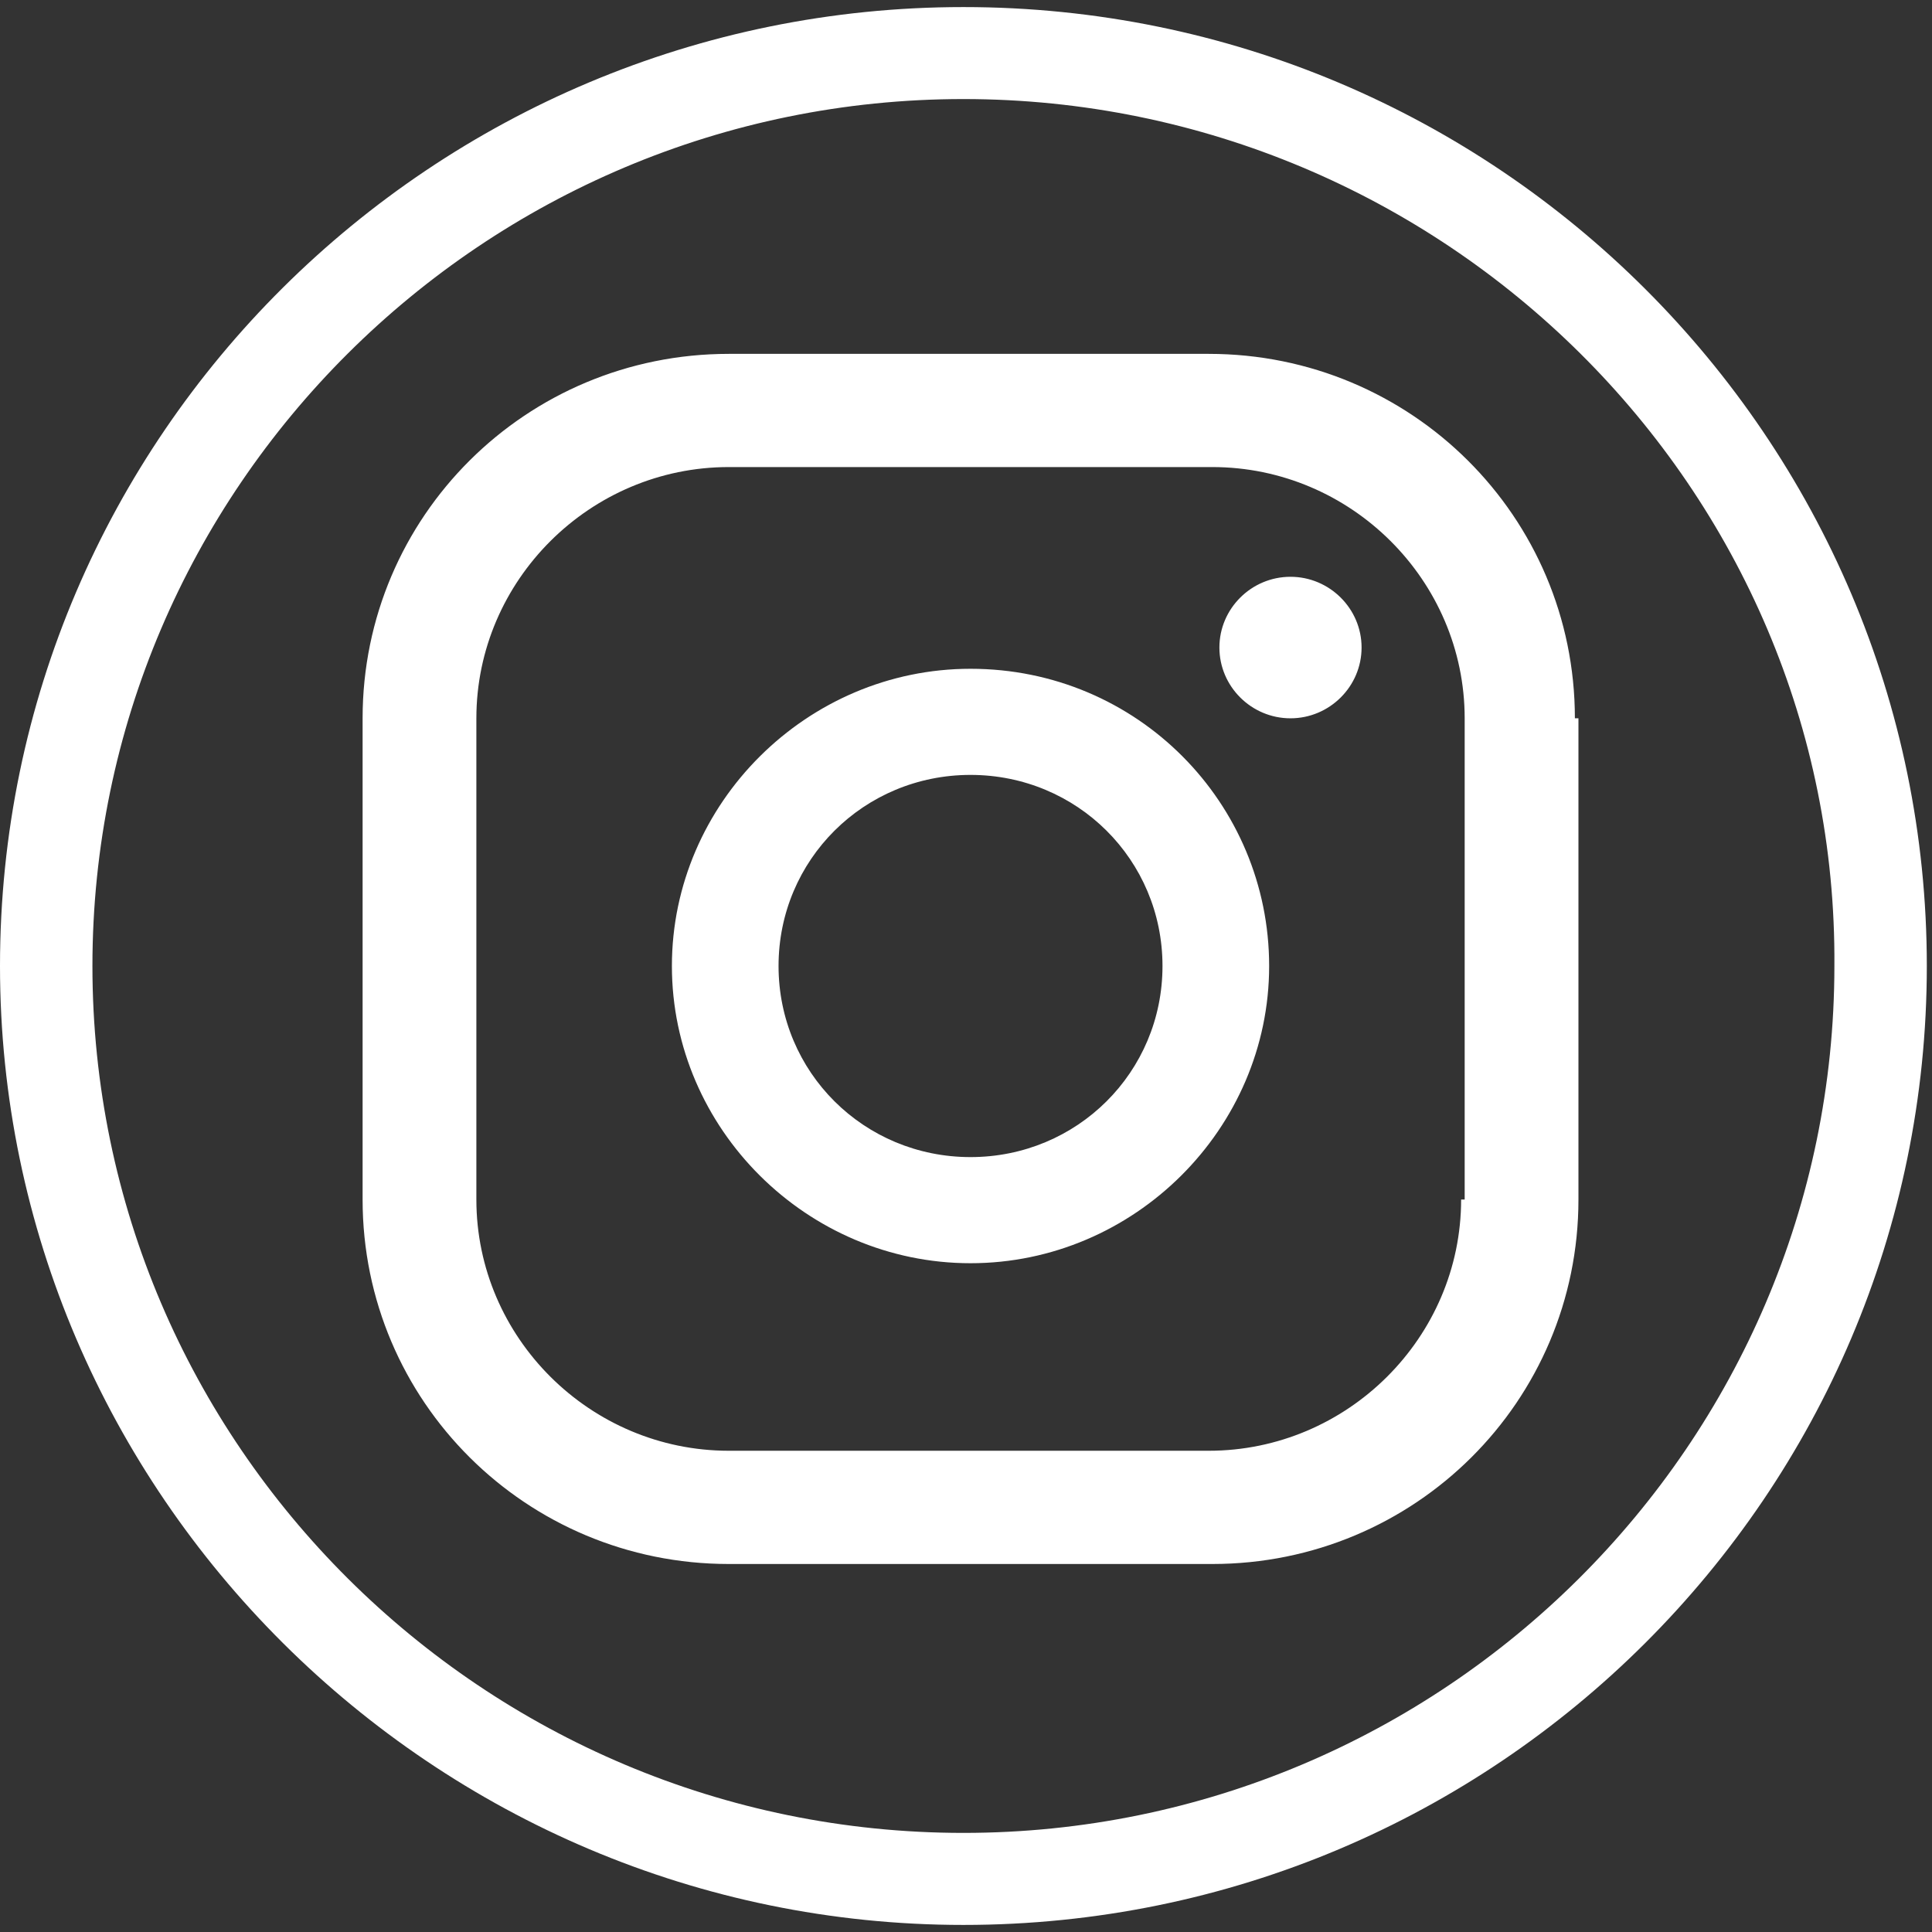 <svg xmlns="http://www.w3.org/2000/svg" width="44" height="44" viewBox="0 0 44 44" fill="none">
<rect x="0" y="0" width="44" height="44" fill="#333333" stroke="none"/>
<path d="M21.941 43.839C9.878 43.839 0 34.007 0 22C0 9.912 9.878 0.161 21.941 0.161C34.086 0.161 43.882 9.993 43.882 22C43.882 34.007 34.086 43.839 21.941 43.839ZM21.941 2.256C11.011 2.256 2.105 11.121 2.105 22C2.105 32.879 11.011 41.743 21.941 41.743C32.871 41.743 41.777 32.879 41.777 22C41.858 11.121 32.871 2.256 21.941 2.256ZM29.39 13.136C28.499 13.136 27.771 13.861 27.771 14.747C27.771 15.634 28.499 16.359 29.39 16.359C30.28 16.359 31.009 15.634 31.009 14.747C31.009 13.861 30.28 13.136 29.39 13.136ZM22.103 15.231C18.379 15.231 15.302 18.293 15.302 22C15.302 25.707 18.379 28.769 22.103 28.769C25.828 28.769 28.904 25.707 28.904 22C28.904 18.293 25.908 15.231 22.103 15.231ZM22.103 26.352C19.674 26.352 17.731 24.418 17.731 22C17.731 19.582 19.674 17.648 22.103 17.648C24.532 17.648 26.475 19.582 26.475 22C26.475 24.418 24.532 26.352 22.103 26.352ZM35.867 16.359C35.867 11.765 32.143 8.059 27.528 8.059H16.598C11.983 8.059 8.258 11.765 8.258 16.359V27.319C8.258 31.912 11.983 35.619 16.598 35.619H27.609C32.224 35.619 35.948 31.912 35.948 27.319V16.359H35.867ZM33.276 27.319C33.276 30.462 30.685 33.04 27.528 33.04H16.598C13.44 33.04 10.849 30.462 10.849 27.319V16.359C10.849 13.216 13.44 10.637 16.598 10.637H27.609C30.766 10.637 33.357 13.216 33.357 16.359V27.319H33.276Z" fill="white"/>
</svg>